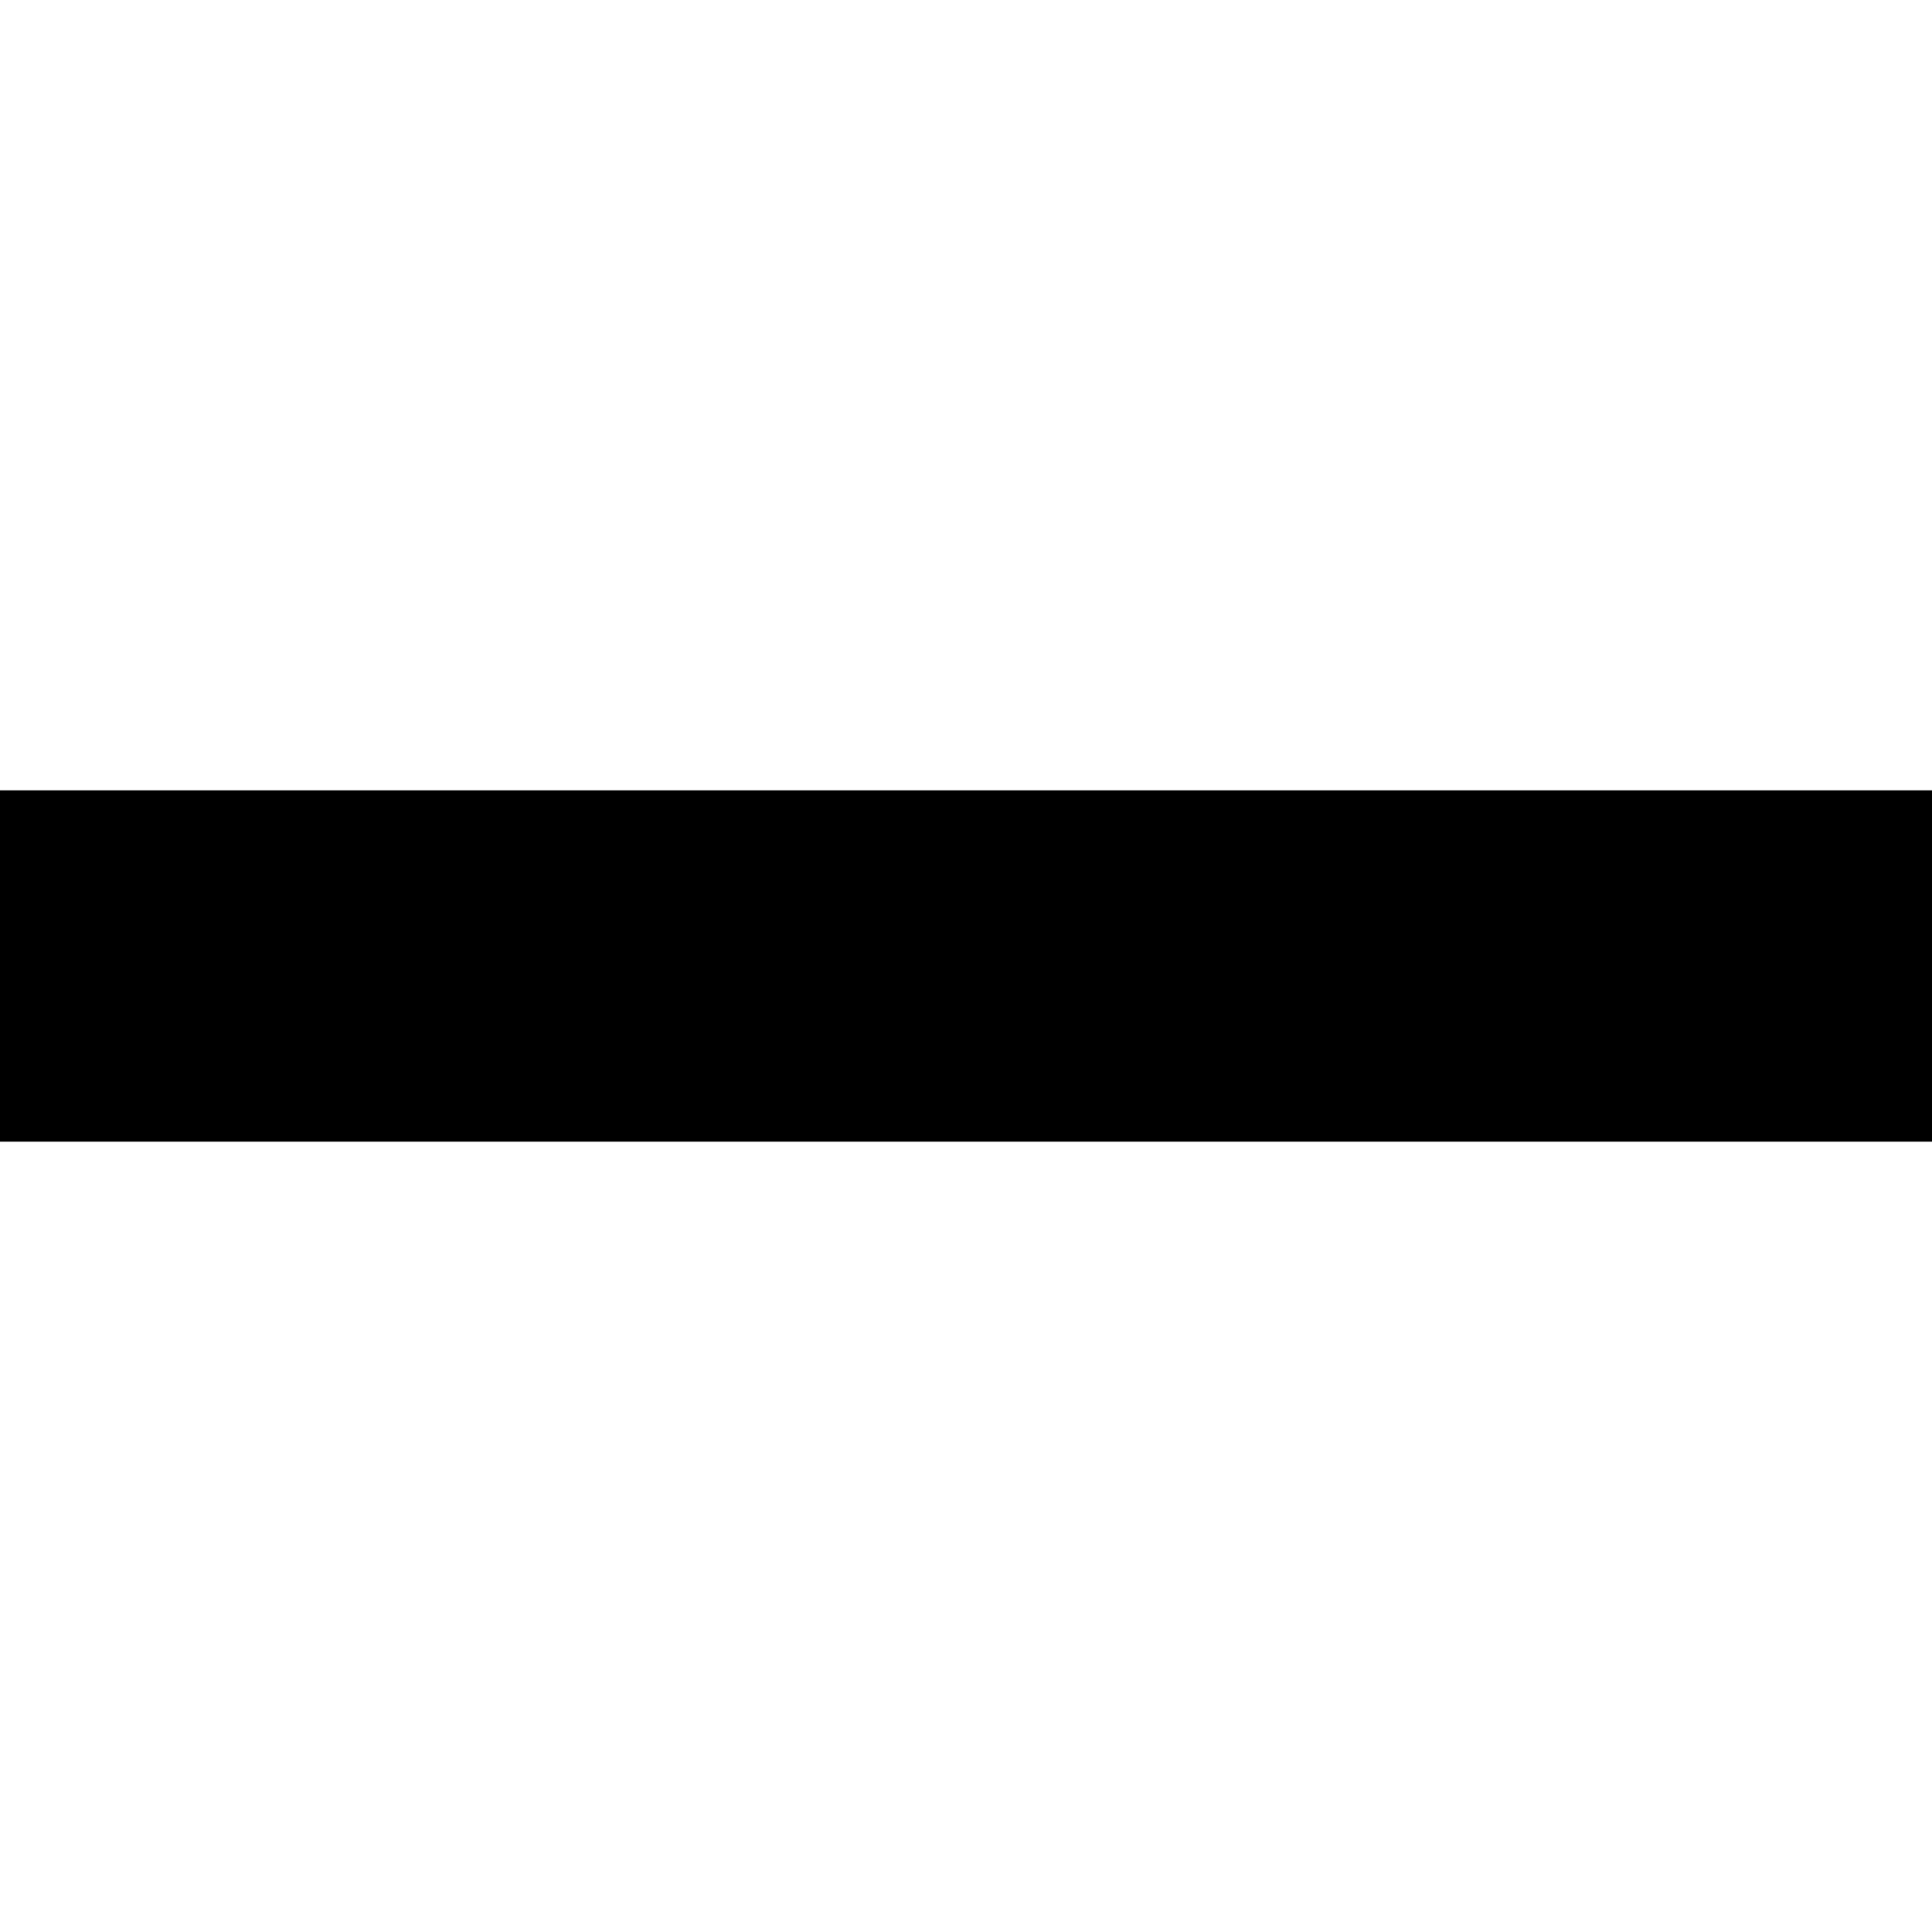 <svg width="16" height="16" viewBox="0 0 16 16" fill="none" xmlns="http://www.w3.org/2000/svg">
<path fill-rule="evenodd" clip-rule="evenodd" d="M16 9.455H0L0 6.545L16 6.545V9.455Z" fill="black"/>
</svg>
